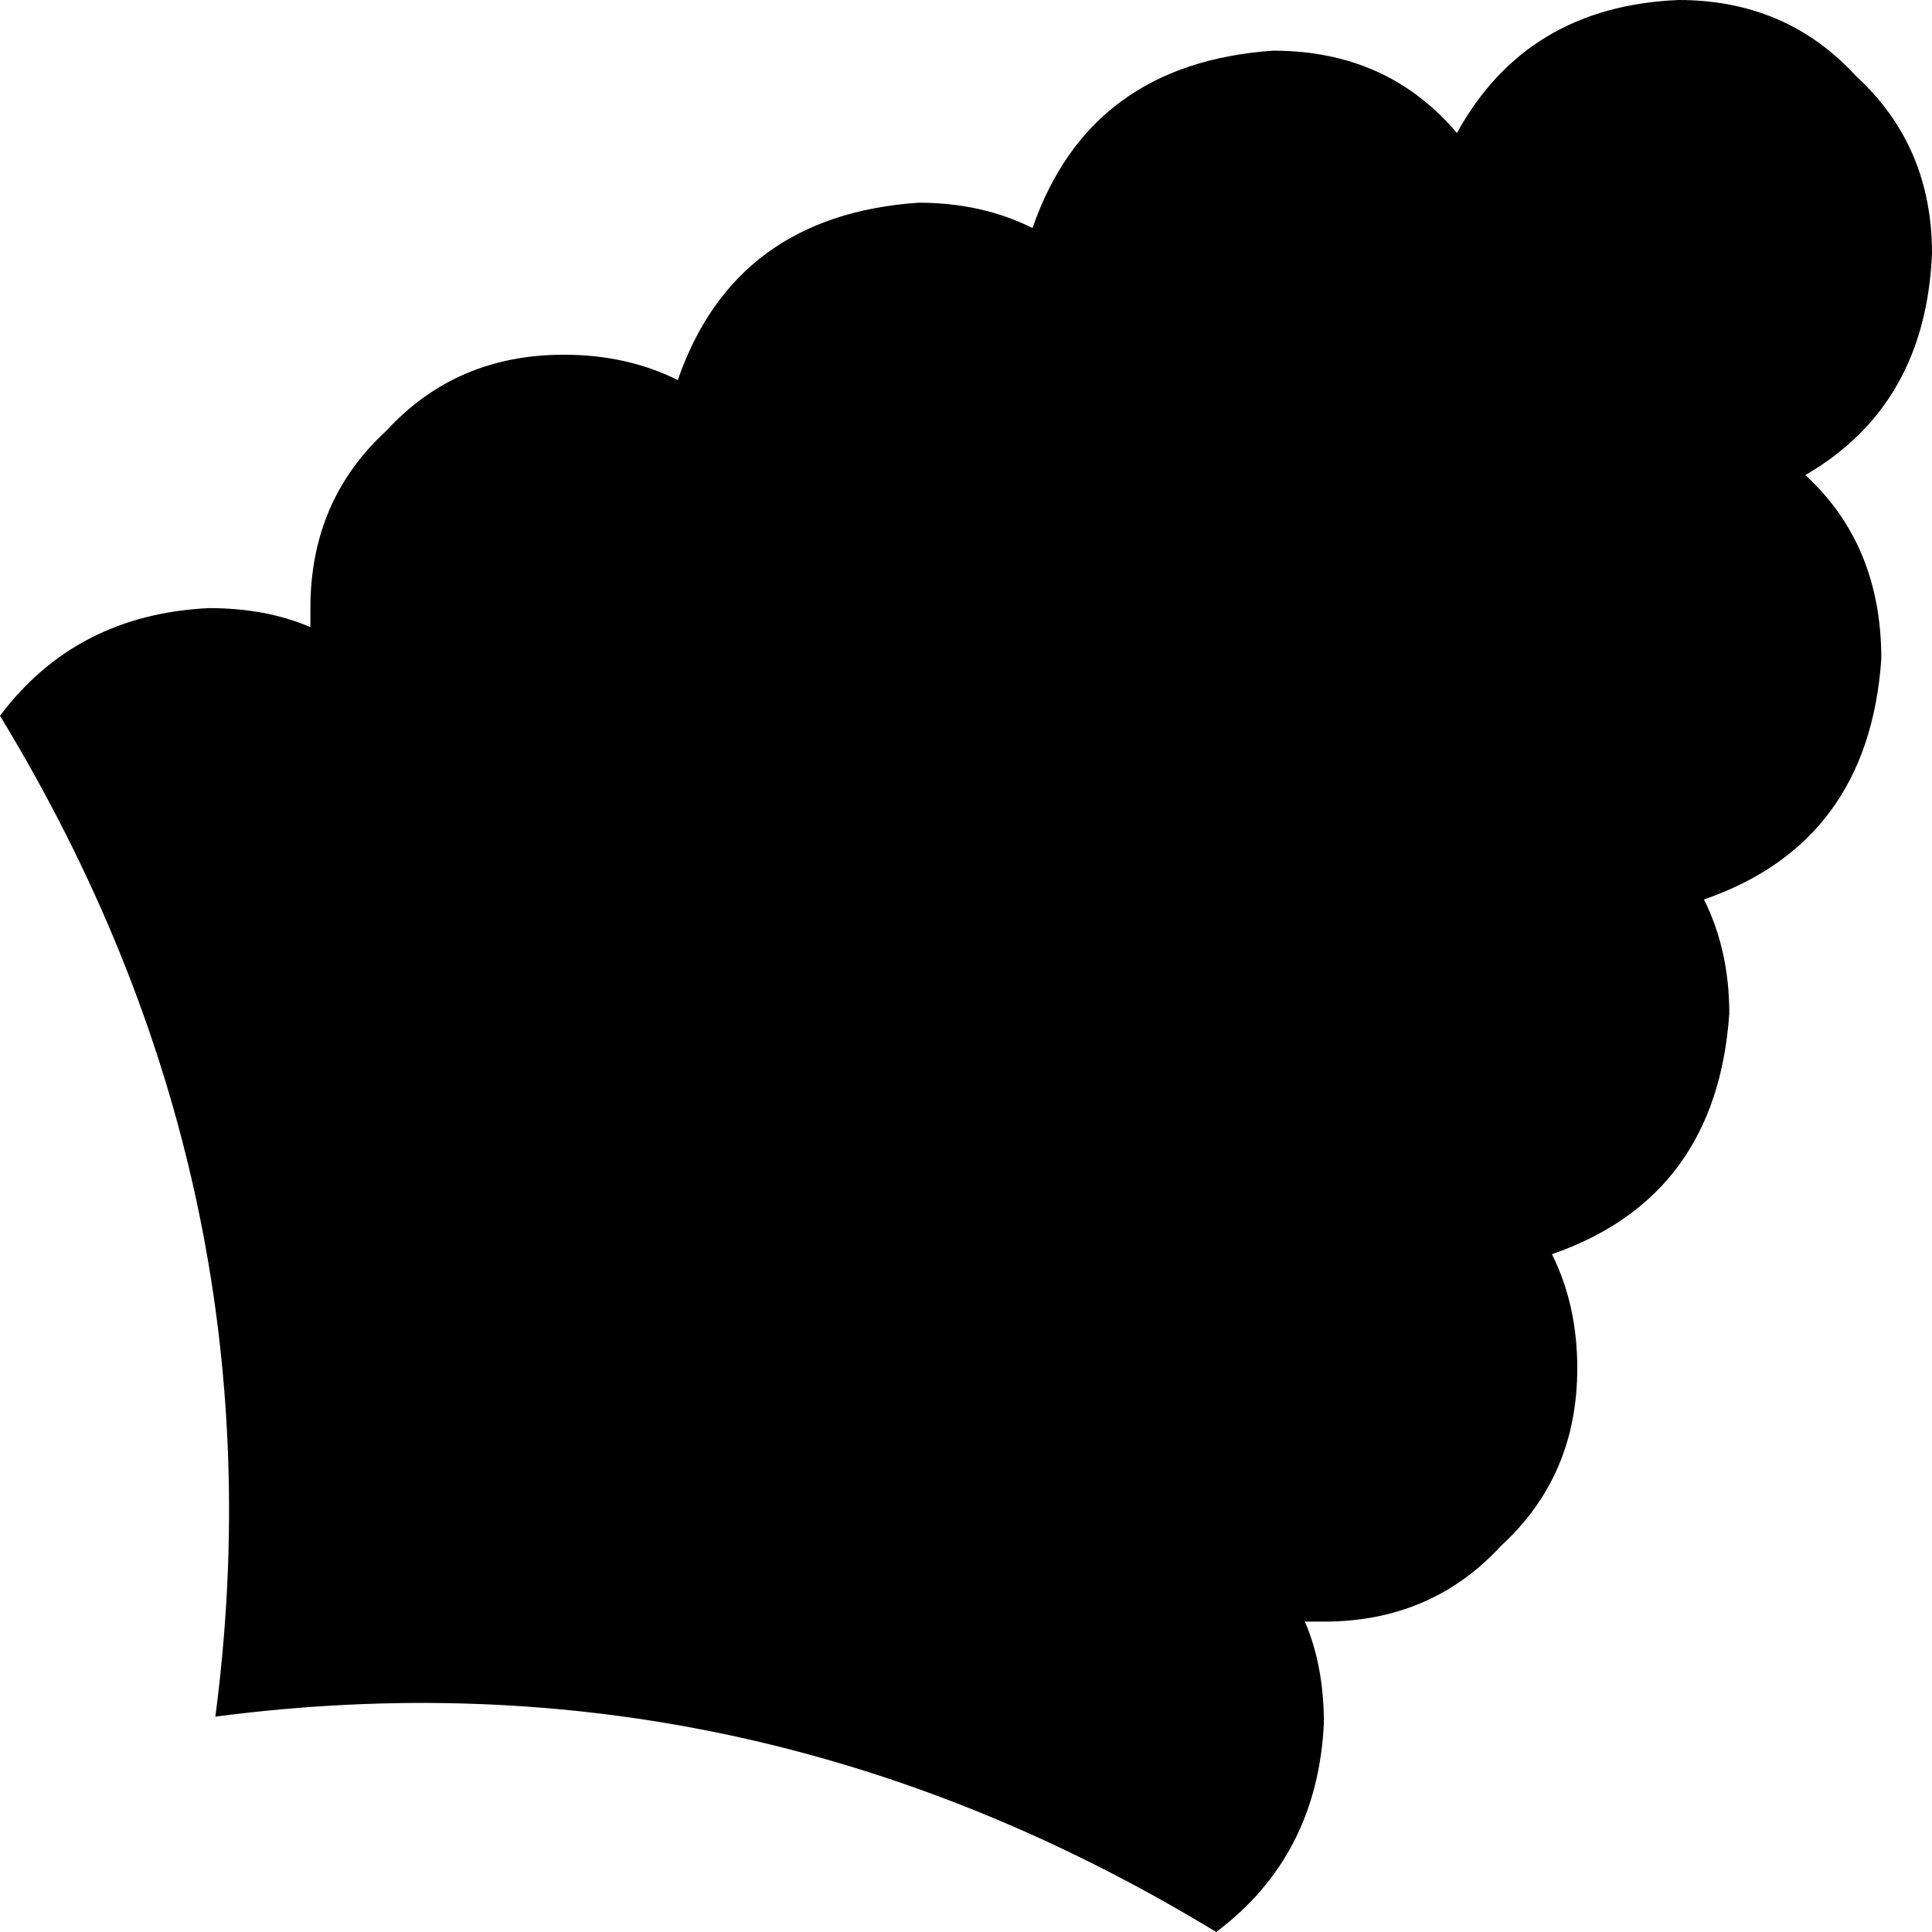 <svg xmlns="http://www.w3.org/2000/svg" viewBox="0 0 305 305">
    <path d="M 285 75 Q 304 64 305 40 Q 305 23 293 12 Q 282 0 265 0 Q 241 1 230 21 Q 219 8 201 8 Q 172 10 163 36 Q 155 32 145 32 Q 116 34 107 60 Q 99 56 89 56 Q 72 56 61 68 Q 49 79 49 96 Q 49 98 49 99 Q 42 96 33 96 Q 12 97 0 113 Q 45 187 34 271 Q 118 260 192 305 Q 208 293 209 272 Q 209 263 206 256 Q 207 256 209 256 Q 226 256 237 244 Q 249 233 249 216 Q 249 206 245 198 Q 271 189 273 160 Q 273 150 269 142 Q 295 133 297 104 Q 297 86 285 75 L 285 75 Z"/>
</svg>
